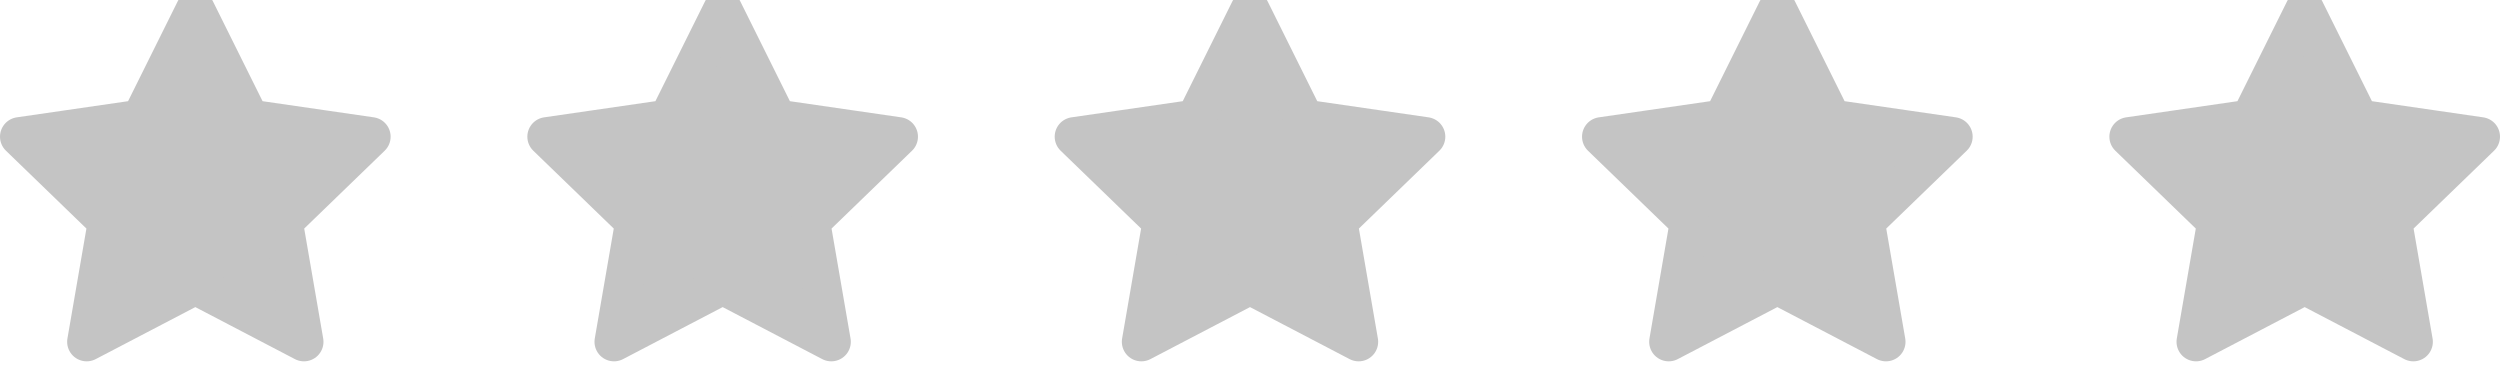<svg width="128" height="19" viewBox="0 0 128 19" fill="none" xmlns="http://www.w3.org/2000/svg">
<path fill-rule="evenodd" clip-rule="evenodd" d="M10 0.5L12.781 6.095L19 6.998L14.5 11.351L15.562 17.5L10 14.595L4.438 17.5L5.5 11.351L1 6.998L7.219 6.095L10 0.5Z" fill="#C4C4C4" stroke="#C4C4C4" stroke-width="2" stroke-linecap="round" stroke-linejoin="round"/>
<path fill-rule="evenodd" clip-rule="evenodd" d="M37 0.5L39.781 6.095L46 6.998L41.5 11.351L42.562 17.5L37 14.595L31.438 17.5L32.5 11.351L28 6.998L34.219 6.095L37 0.5Z" fill="#C4C4C4" stroke="#C4C4C4" stroke-width="2" stroke-linecap="round" stroke-linejoin="round"/>
<path fill-rule="evenodd" clip-rule="evenodd" d="M64 0.5L66.781 6.095L73 6.998L68.5 11.351L69.562 17.5L64 14.595L58.438 17.5L59.5 11.351L55 6.998L61.219 6.095L64 0.5Z" fill="#C4C4C4" stroke="#C4C4C4" stroke-width="2" stroke-linecap="round" stroke-linejoin="round"/>
<path fill-rule="evenodd" clip-rule="evenodd" d="M91 0.5L93.781 6.095L100 6.998L95.5 11.351L96.562 17.5L91 14.595L85.438 17.5L86.5 11.351L82 6.998L88.219 6.095L91 0.5Z" fill="#C4C4C4" stroke="#C4C4C4" stroke-width="2" stroke-linecap="round" stroke-linejoin="round"/>
<path fill-rule="evenodd" clip-rule="evenodd" d="M118 0.5L120.781 6.095L127 6.998L122.5 11.351L123.562 17.5L118 14.595L112.438 17.5L113.5 11.351L109 6.998L115.219 6.095L118 0.5Z" fill="#C4C4C4" stroke="#C4C4C4" stroke-width="2" stroke-linecap="round" stroke-linejoin="round"/>
</svg>
